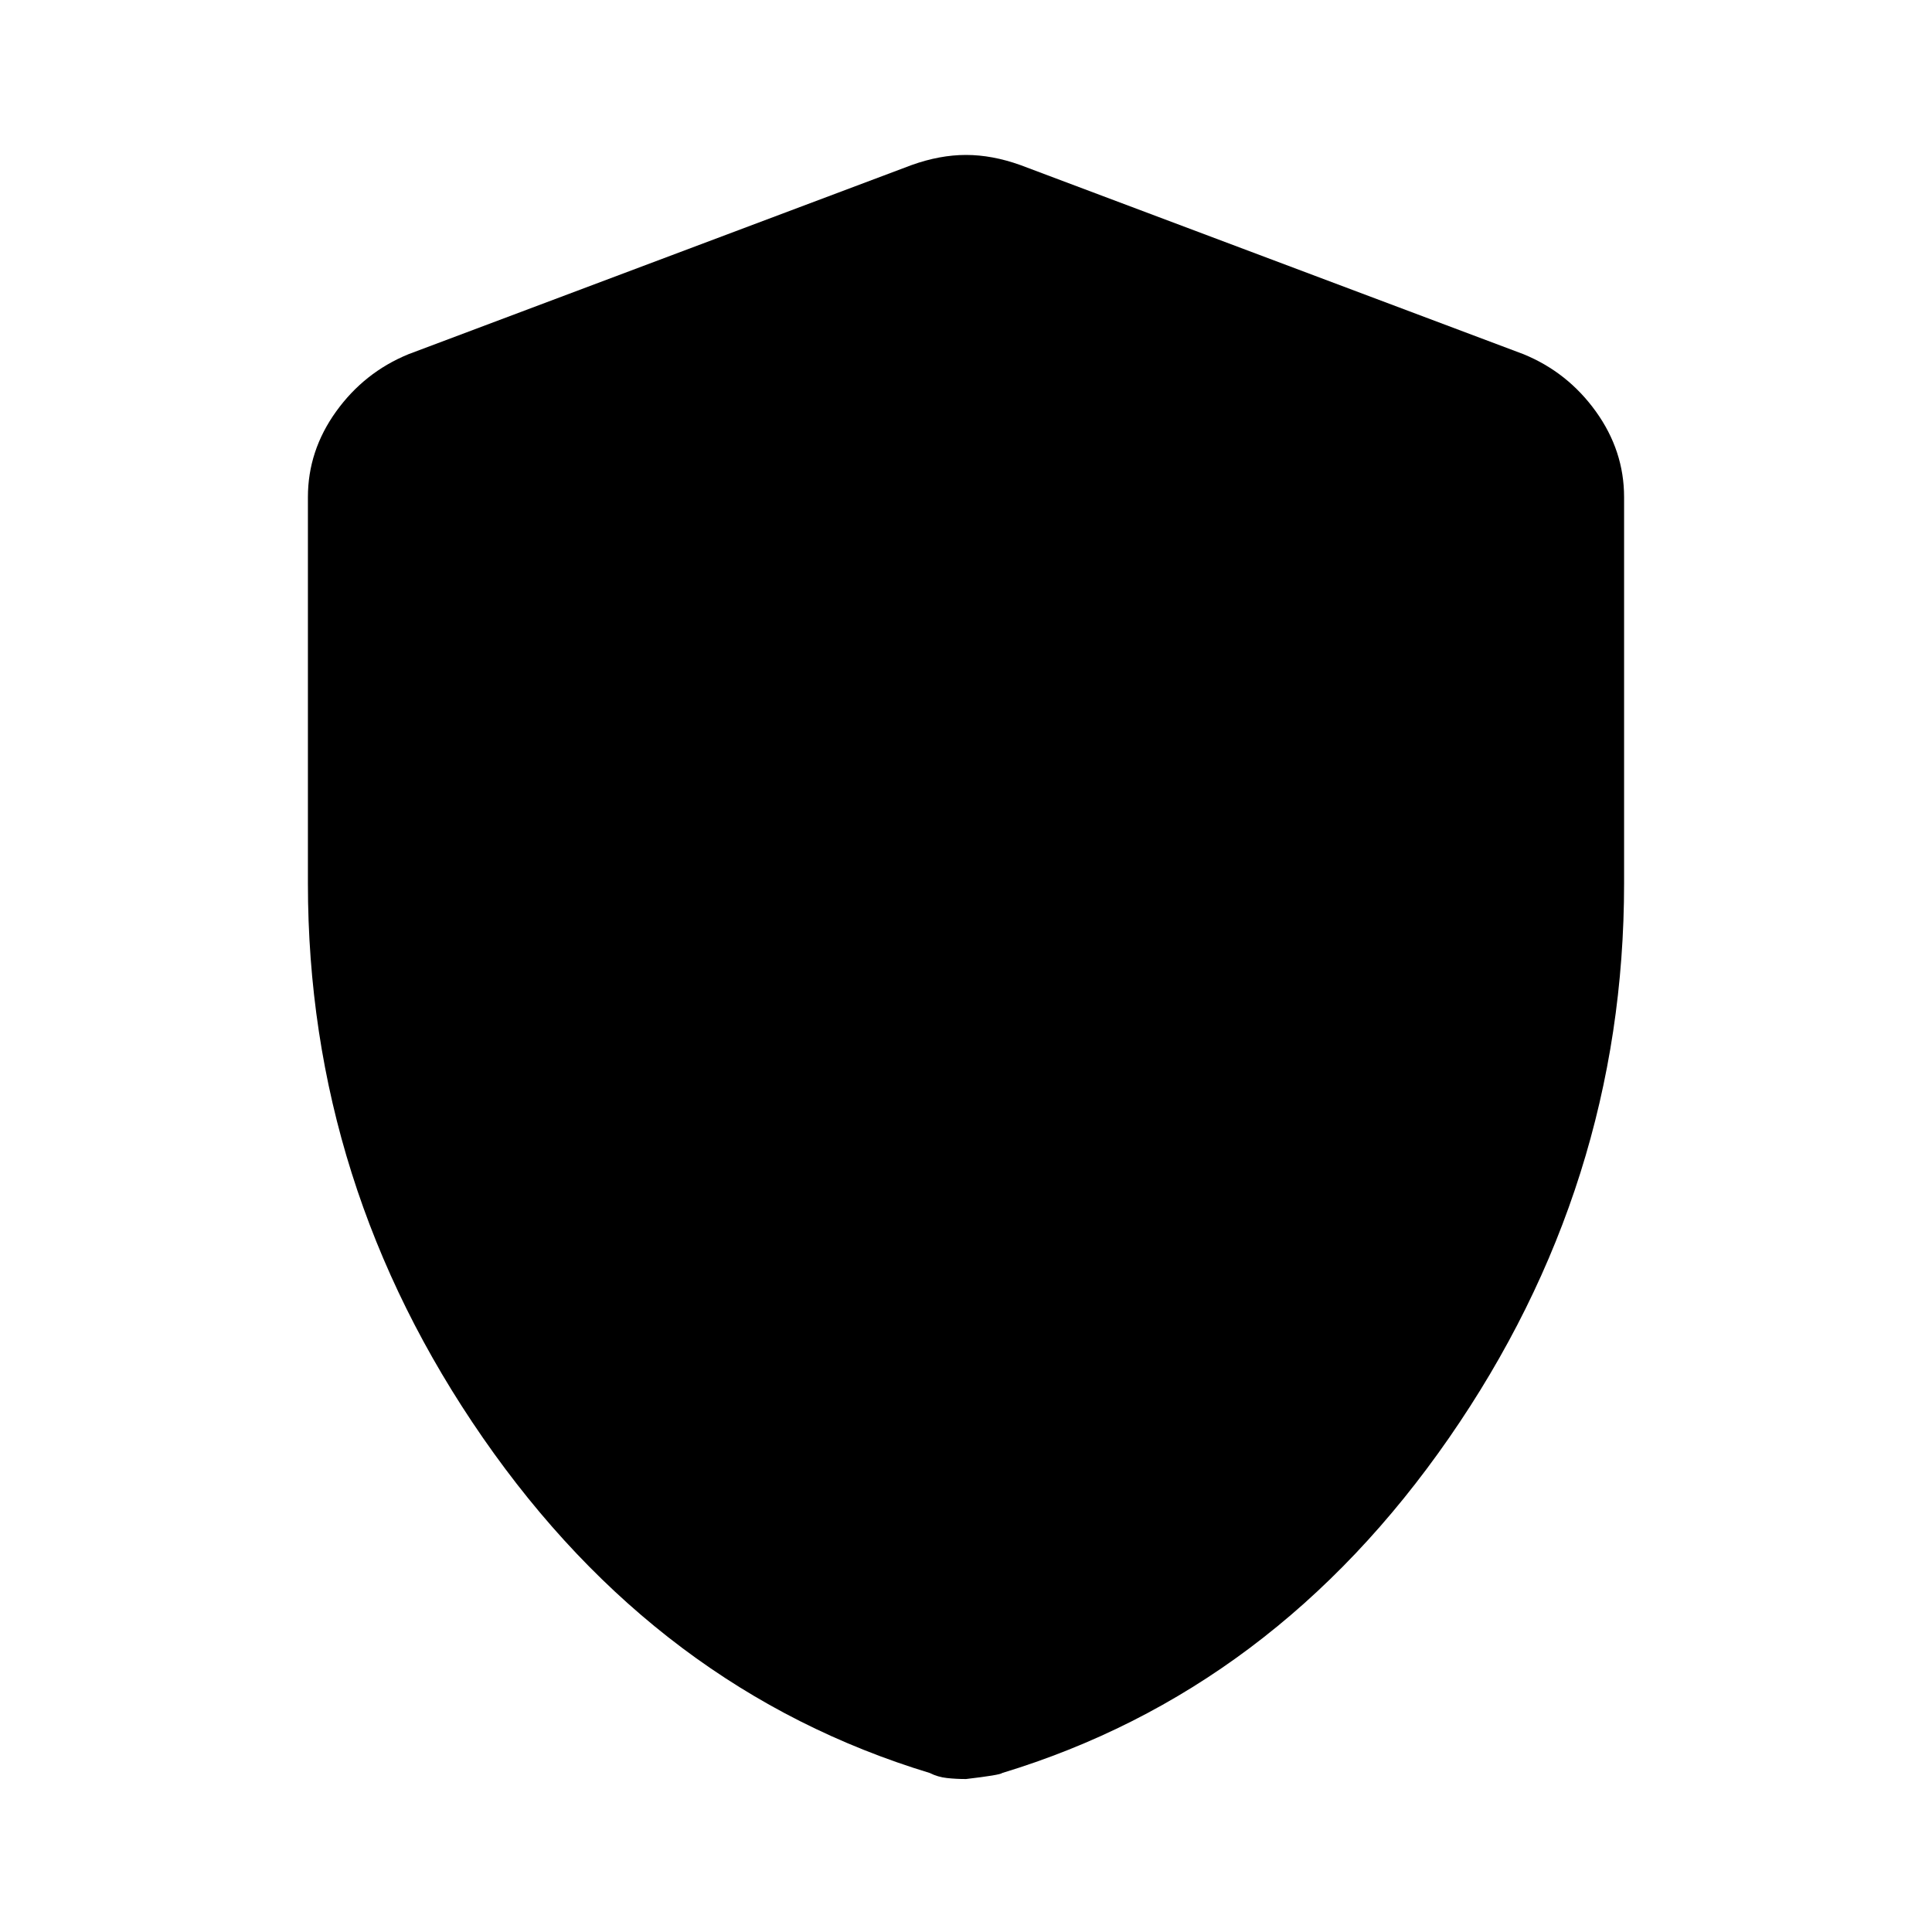 <svg xmlns="http://www.w3.org/2000/svg" height="40" width="40"><path d="M20 36.833Q19.792 36.833 19.604 36.812Q19.417 36.792 19.25 36.708Q13.625 35 10 29.771Q6.375 24.542 6.375 18.292V10.292Q6.375 9.333 6.958 8.521Q7.542 7.708 8.458 7.333L18.875 3.417Q19.458 3.208 20 3.208Q20.542 3.208 21.125 3.417L31.542 7.333Q32.458 7.708 33.042 8.521Q33.625 9.333 33.625 10.292V18.292Q33.625 24.542 30 29.771Q26.375 35 20.75 36.708Q20.708 36.75 20 36.833Z"/></svg>